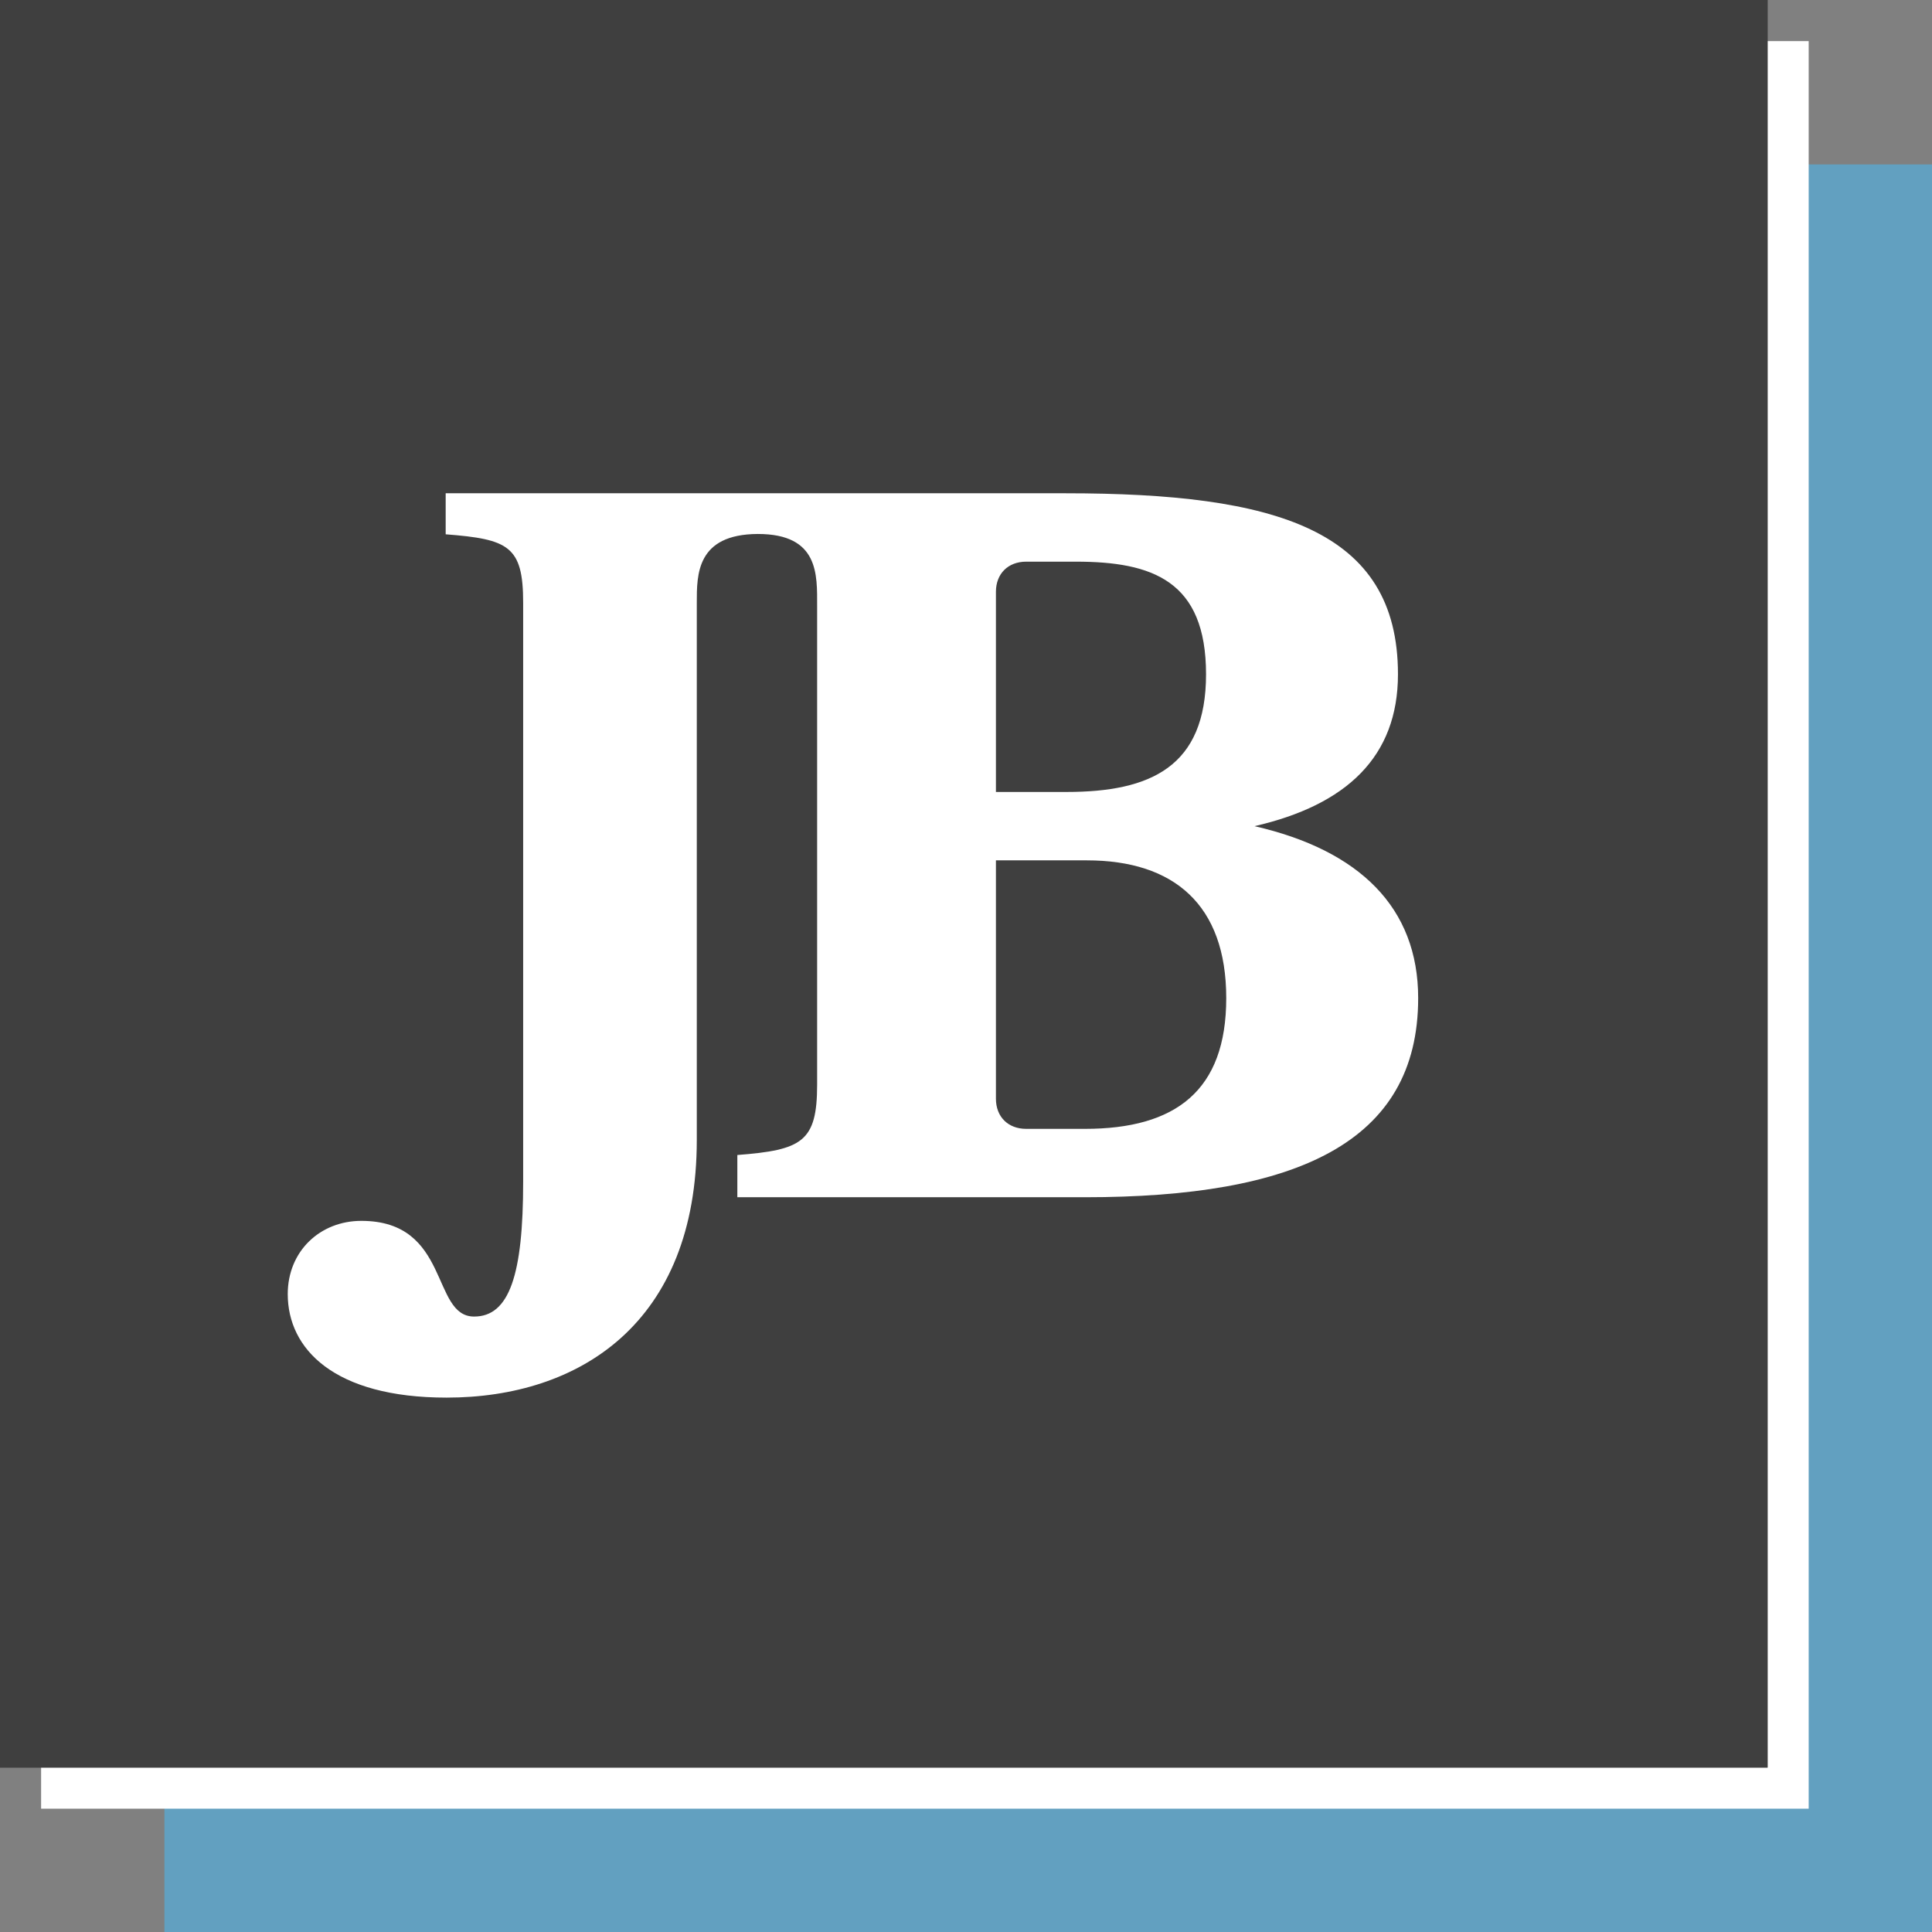 <svg xmlns="http://www.w3.org/2000/svg" width="94" height="94" viewBox="0 0 94 94" class="cp_Brand__image">
  <rect x="0" y="0" width="94" height="94" fill="#808080" stroke="none"/>
  <g fill="none" fill-rule="evenodd">
    <polygon class="logoShadow" fill="#45C0FF" fill-opacity=".5" fill-rule="nonzero" points="8 8 94 8 94 94 8 94"/>
    <polygon fill="#FFF" fill-rule="nonzero" points="2 2 88 2 88 88 2 88"/>
    <rect width="86" height="86" fill="#3F3F3F"/>
    <path fill="#FFF" d="M38.781,34.251 L21.875,34.251 L21.875,32.196 C25.02,31.952 25.757,31.56 25.757,28.771 L25.757,5.48 C25.757,3.96 25.852,1.98 22.869,1.98 L22.869,0 L37.848,0 C48.07,0 54.017,1.761 54.017,8.807 C54.017,12.82 51.511,15.168 47.038,16.196 C52.149,17.37 55,20.159 55,24.563 C55,31.609 49.053,34.251 38.781,34.251 Z M38.339,3.327 L35.931,3.327 C35.046,3.327 34.456,3.914 34.456,4.795 L34.456,14.532 L37.897,14.532 C41.976,14.532 44.679,13.309 44.679,8.807 C44.679,4.257 42.074,3.327 38.339,3.327 Z M38.88,17.86 C43.106,17.86 45.662,20.013 45.662,24.563 C45.662,29.065 43.205,30.924 38.781,30.924 L35.931,30.924 C35.046,30.924 34.456,30.337 34.456,29.456 L34.456,17.86 L38.88,17.86 Z M19.902,31.456 C19.902,40.389 14.175,44 7.732,44 C2.243,44 0,41.624 0,38.963 C0,36.873 1.575,35.4 3.58,35.4 C7.923,35.4 6.968,40.056 9.068,40.056 C10.786,40.056 11.454,38.013 11.454,33.499 L11.454,5.322 C11.454,2.566 10.739,2.233 7.684,1.996 L7.684,0 L22.869,0 L22.869,1.98 C19.886,1.996 19.902,3.96 19.902,5.322 L19.902,31.456 Z" transform="translate(14 24)"/>
    <path fill="#3F3F3F" fill-rule="nonzero" d="M3,3 L3,83 L83,83 L83,3 L3,3 Z M0,0 L86,0 L86,86 L0,86 L0,0 Z"/>
  </g>
</svg>
